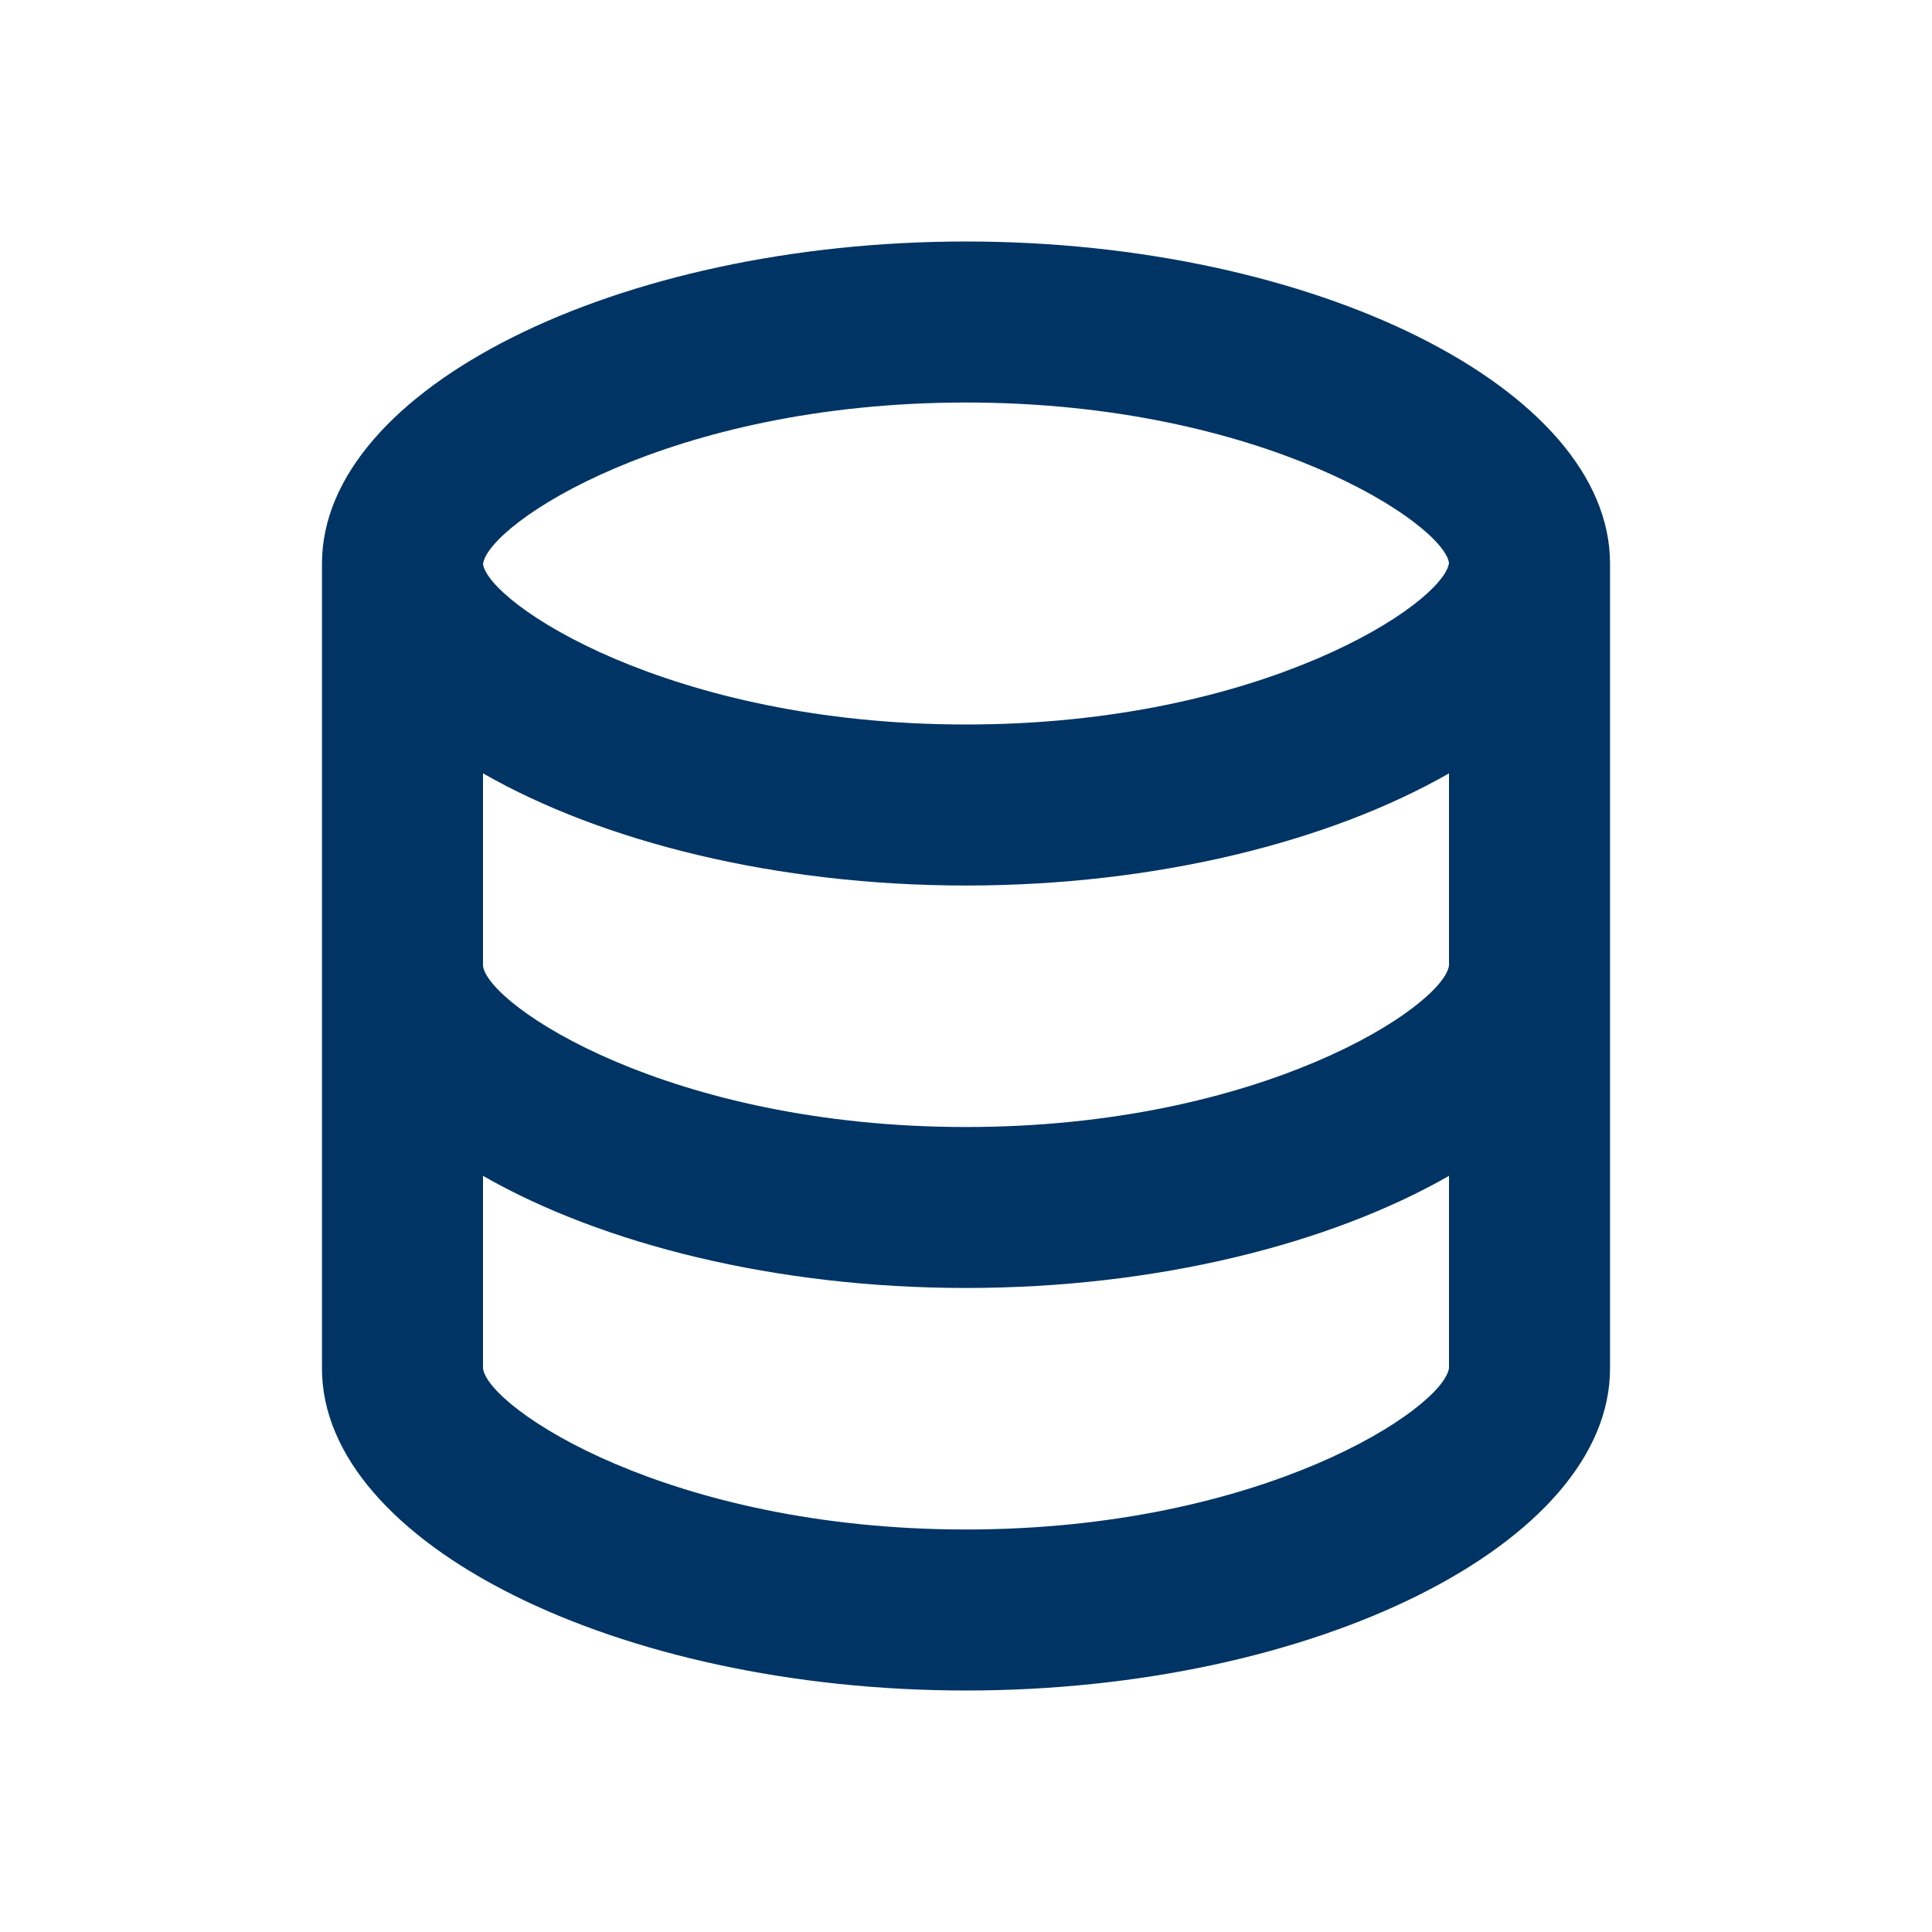 <svg width="32" height="32" viewBox="0 0 32 32" fill="none" xmlns="http://www.w3.org/2000/svg">
<path d="M26.667 22.667V9.333C26.667 6.443 21.783 4 16 4C10.217 4 5.333 6.443 5.333 9.333V22.667C5.333 25.557 10.217 28 16 28C21.783 28 26.667 25.557 26.667 22.667ZM16 6.667C20.921 6.667 23.908 8.676 24 9.325C23.908 9.991 20.921 12 16 12C11.079 12 8.092 9.991 8 9.341C8.092 8.676 11.079 6.667 16 6.667ZM8 12.809C9.972 13.939 12.849 14.667 16 14.667C19.151 14.667 22.028 13.939 24 12.809V15.992C23.908 16.657 20.921 18.667 16 18.667C11.079 18.667 8.092 16.657 8 16V12.809ZM8 22.667V19.476C9.972 20.605 12.849 21.333 16 21.333C19.151 21.333 22.028 20.605 24 19.476V22.659C23.908 23.324 20.921 25.333 16 25.333C11.079 25.333 8.092 23.324 8 22.667Z" fill="#003464"/>
</svg>
